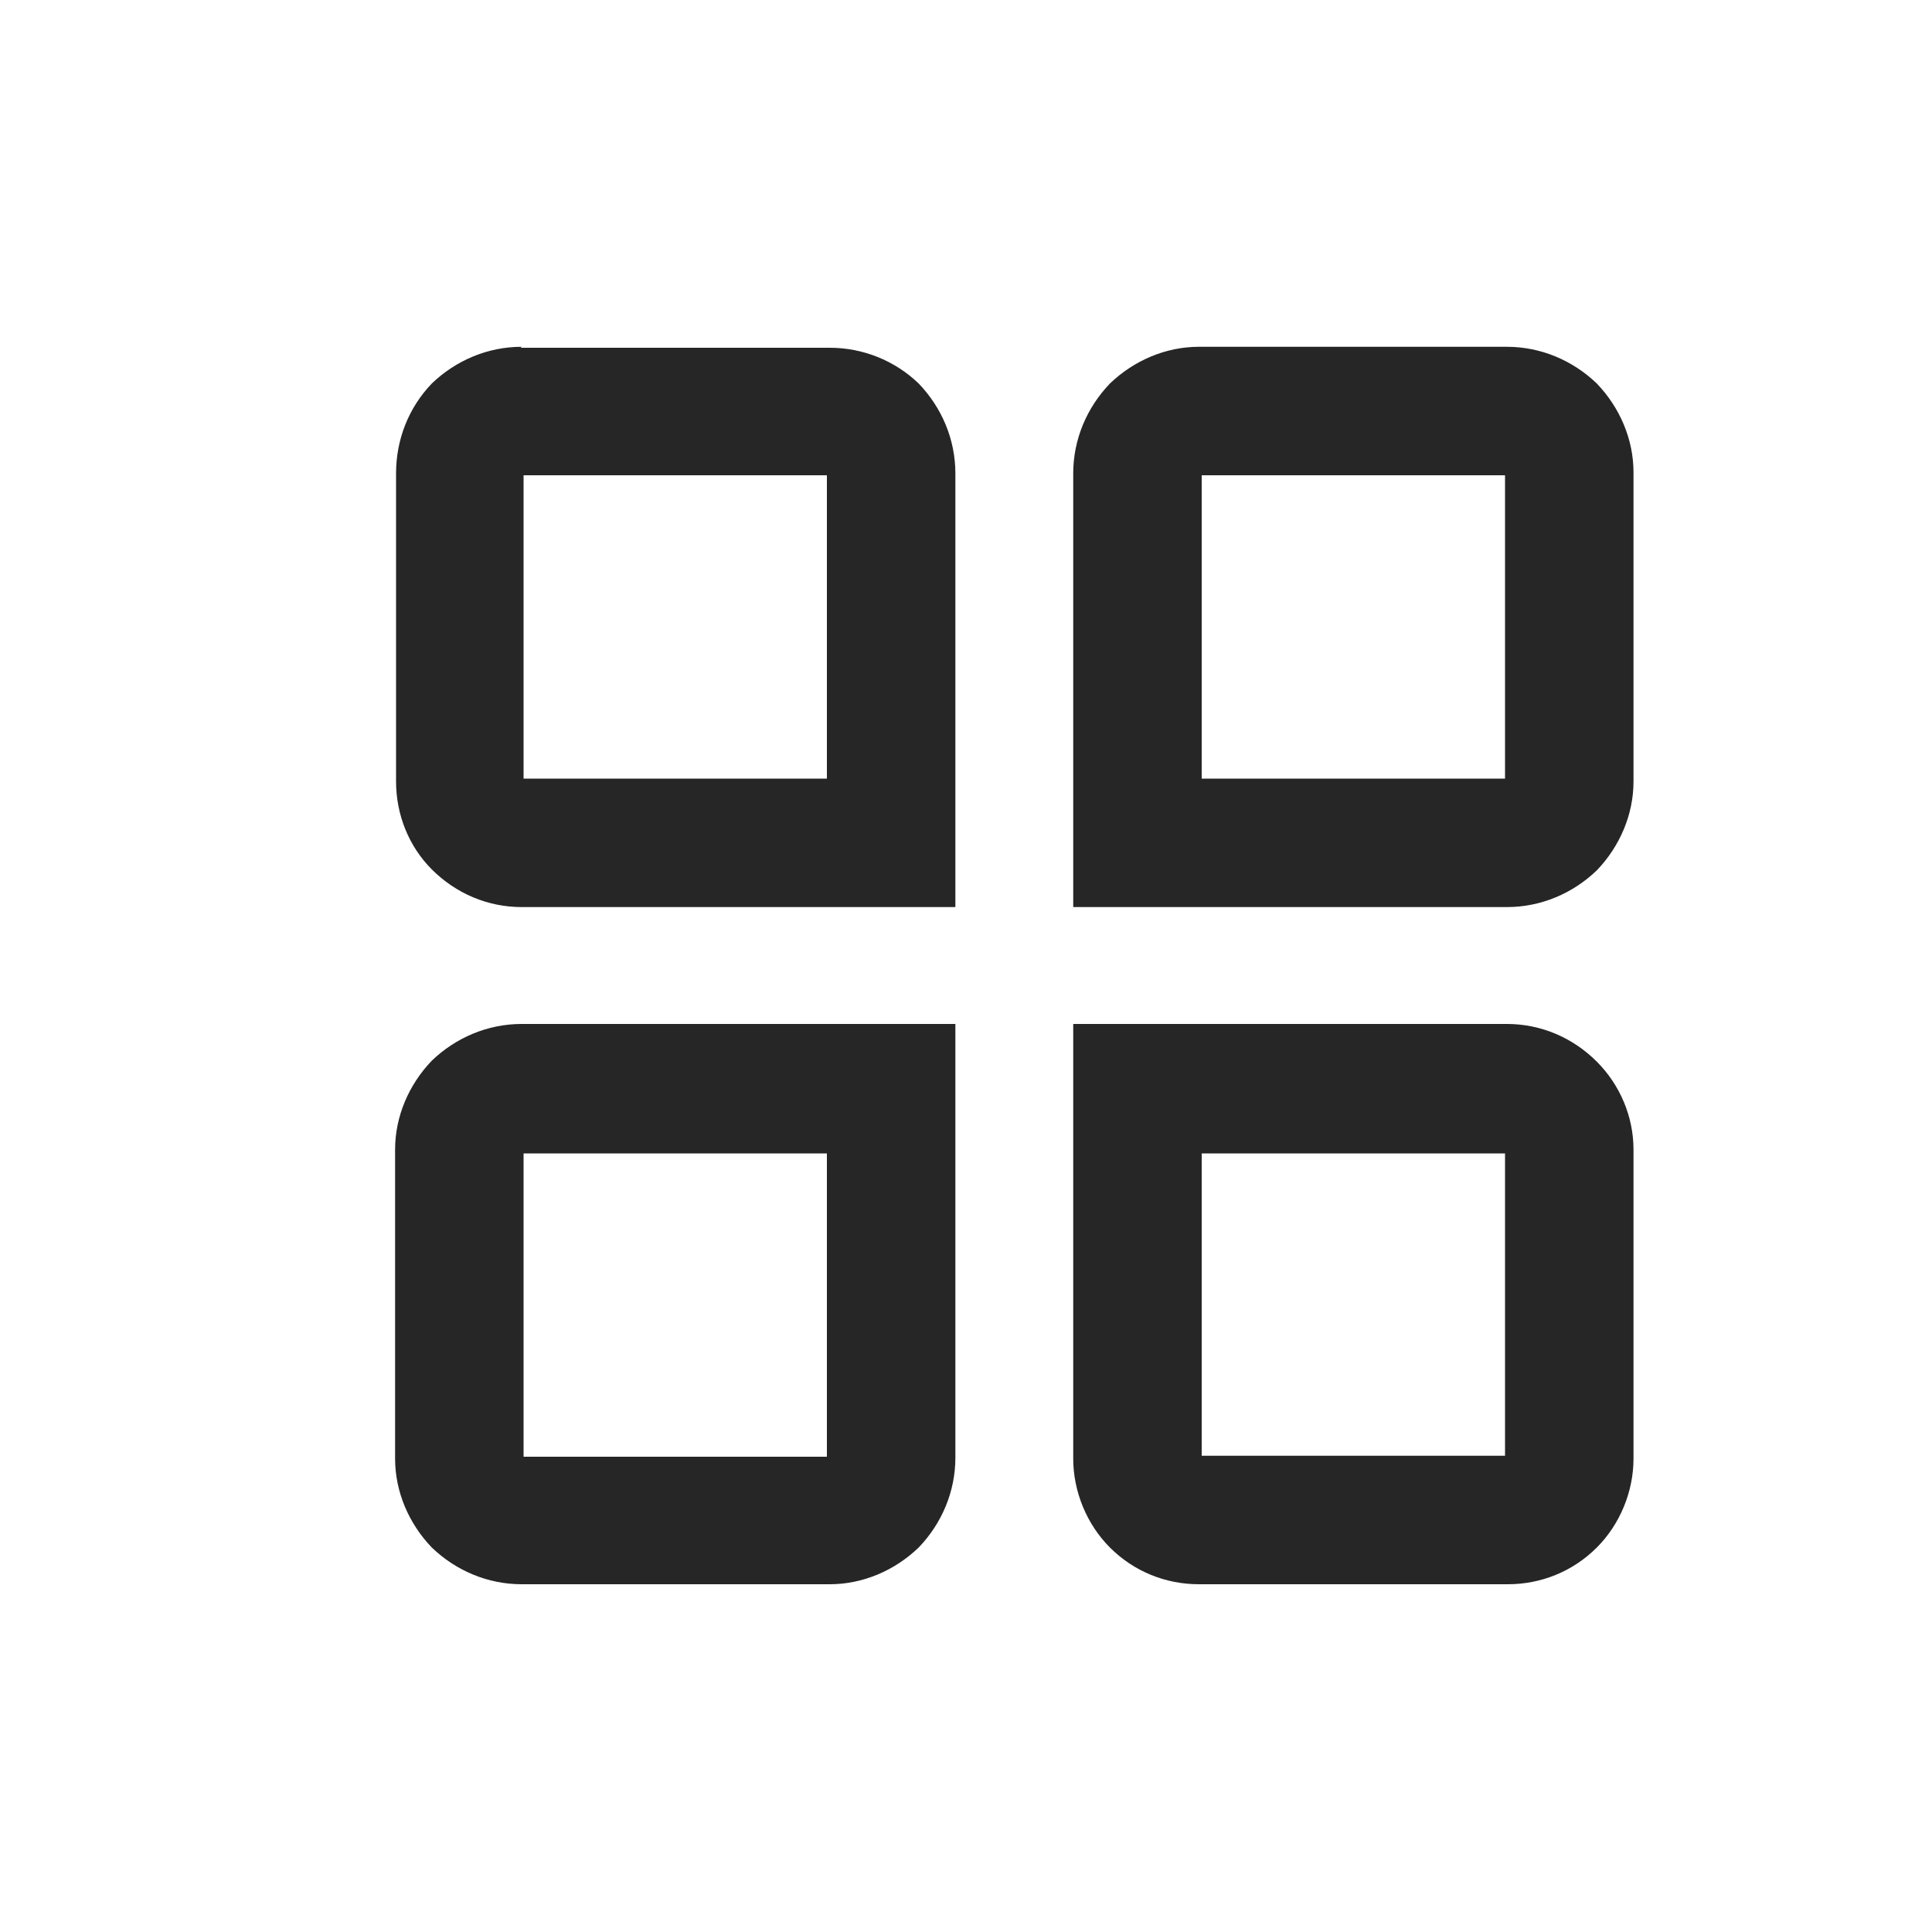 <?xml version="1.0" encoding="utf-8" ?>
<svg baseProfile="full" height="20.0" version="1.1" viewBox="0 0 20.0 20.0" width="20.0" xmlns="http://www.w3.org/2000/svg" xmlns:ev="http://www.w3.org/2001/xml-events" xmlns:xlink="http://www.w3.org/1999/xlink"><defs /><path d="M12.44 8.06V4.92h3.14v3.14h-3.14zm-0.03-4.47c-0.34 0-0.67 0.14-0.92 0.38c-0.24 0.25-0.38 0.58-0.38 0.93v3.82v0.67h0.67h3.82c0.35 0 0.68-0.14 0.93-0.38c0.24-0.25 0.38-0.58 0.38-0.92v-3.2c0-0.34-0.14-0.67-0.38-0.92c-0.25-0.24-0.58-0.38-0.93-0.38h-3.19zM5.42 8.06V4.92h3.14v3.14H5.42zM5.4 3.59c-0.35 0-0.68 0.14-0.93 0.38C4.23 4.22 4.1 4.55 4.1 4.9v3.19C4.1 8.43 4.23 8.76 4.47 9C4.72 9.25 5.05 9.39 5.4 9.39h3.82h0.67V8.72V4.9c0-0.35-0.14-0.68-0.38-0.93C9.26 3.73 8.93 3.6 8.59 3.6h-3.2zm7.04 11.48v-3.13h3.14v3.13h-3.14zm-0.95 0.95c0.25 0.25 0.58 0.38 0.92 0.38h3.2c0.34 0 0.67-0.13 0.92-0.38c0.24-0.24 0.38-0.58 0.38-0.92v-3.2c0-0.34-0.14-0.67-0.38-0.91c-0.25-0.25-0.58-0.39-0.93-0.39h-3.82h-0.67v0.67v3.83c0 0.34 0.14 0.68 0.38 0.92zm-6.07-0.94v-3.14h3.14v3.14H5.42zM5.4 10.6c-0.35 0-0.68 0.14-0.93 0.38c-0.24 0.25-0.38 0.58-0.38 0.92v3.2c0 0.34 0.14 0.67 0.38 0.92c0.25 0.24 0.58 0.38 0.93 0.38h3.19c0.34 0 0.67-0.14 0.92-0.38c0.24-0.25 0.38-0.58 0.38-0.93v-3.82v-0.67H9.22H5.4z" fill="#000000" fill-opacity="0.851" /></svg>